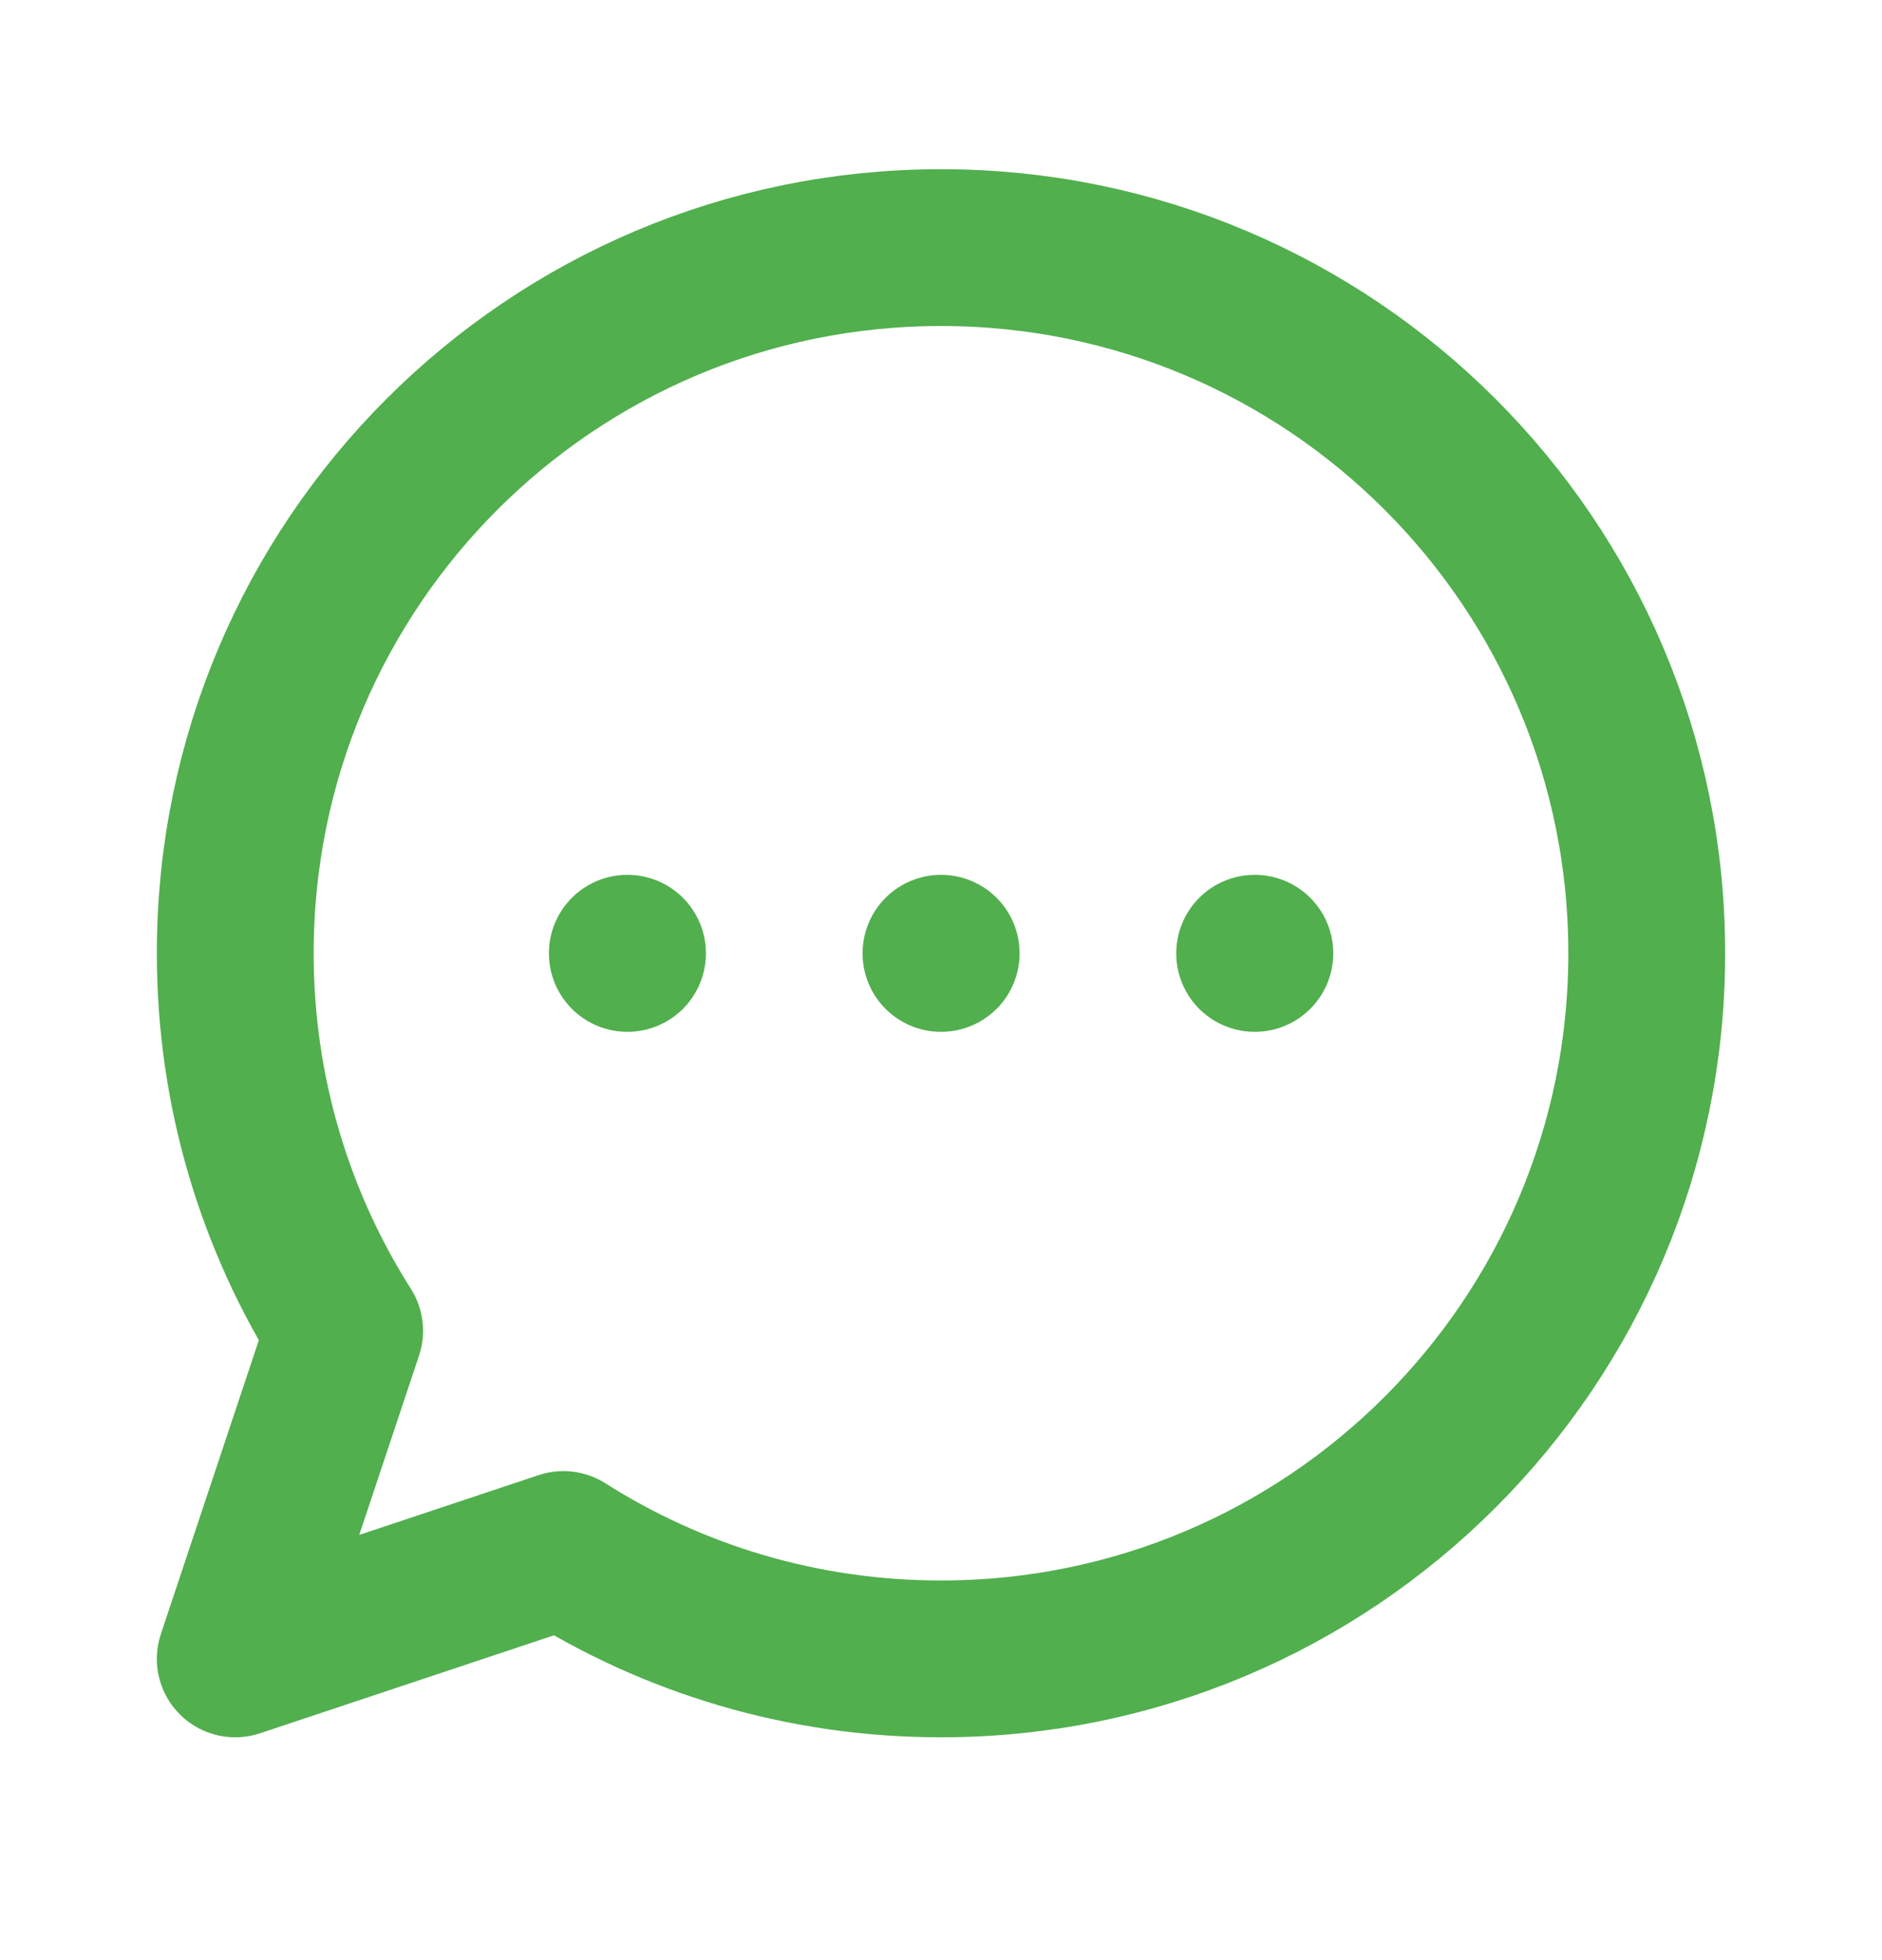 <svg width="24" height="25" viewBox="0 0 24 25" fill="none" xmlns="http://www.w3.org/2000/svg">
<path d="M21 12.158C21 17.129 16.971 21.158 12 21.158C10.229 21.158 8.577 20.647 7.185 19.763L3 21.158L4.395 16.973C3.512 15.581 3 13.929 3 12.158C3 7.188 7.029 3.158 12 3.158C16.971 3.158 21 7.188 21 12.158Z" stroke="#51AF4E" stroke-width="2" stroke-linecap="round" stroke-linejoin="round"/>
<path d="M16 12.158H16.002V12.16H16V12.158Z" stroke="#51AF4E" stroke-width="2" stroke-linecap="round" stroke-linejoin="round"/>
<path d="M12 12.158H12.002V12.16H12V12.158Z" stroke="#51AF4E" stroke-width="2" stroke-linecap="round" stroke-linejoin="round"/>
<path d="M8 12.158H8.002V12.16H8V12.158Z" stroke="#51AF4E" stroke-width="2" stroke-linecap="round" stroke-linejoin="round"/>
</svg>
